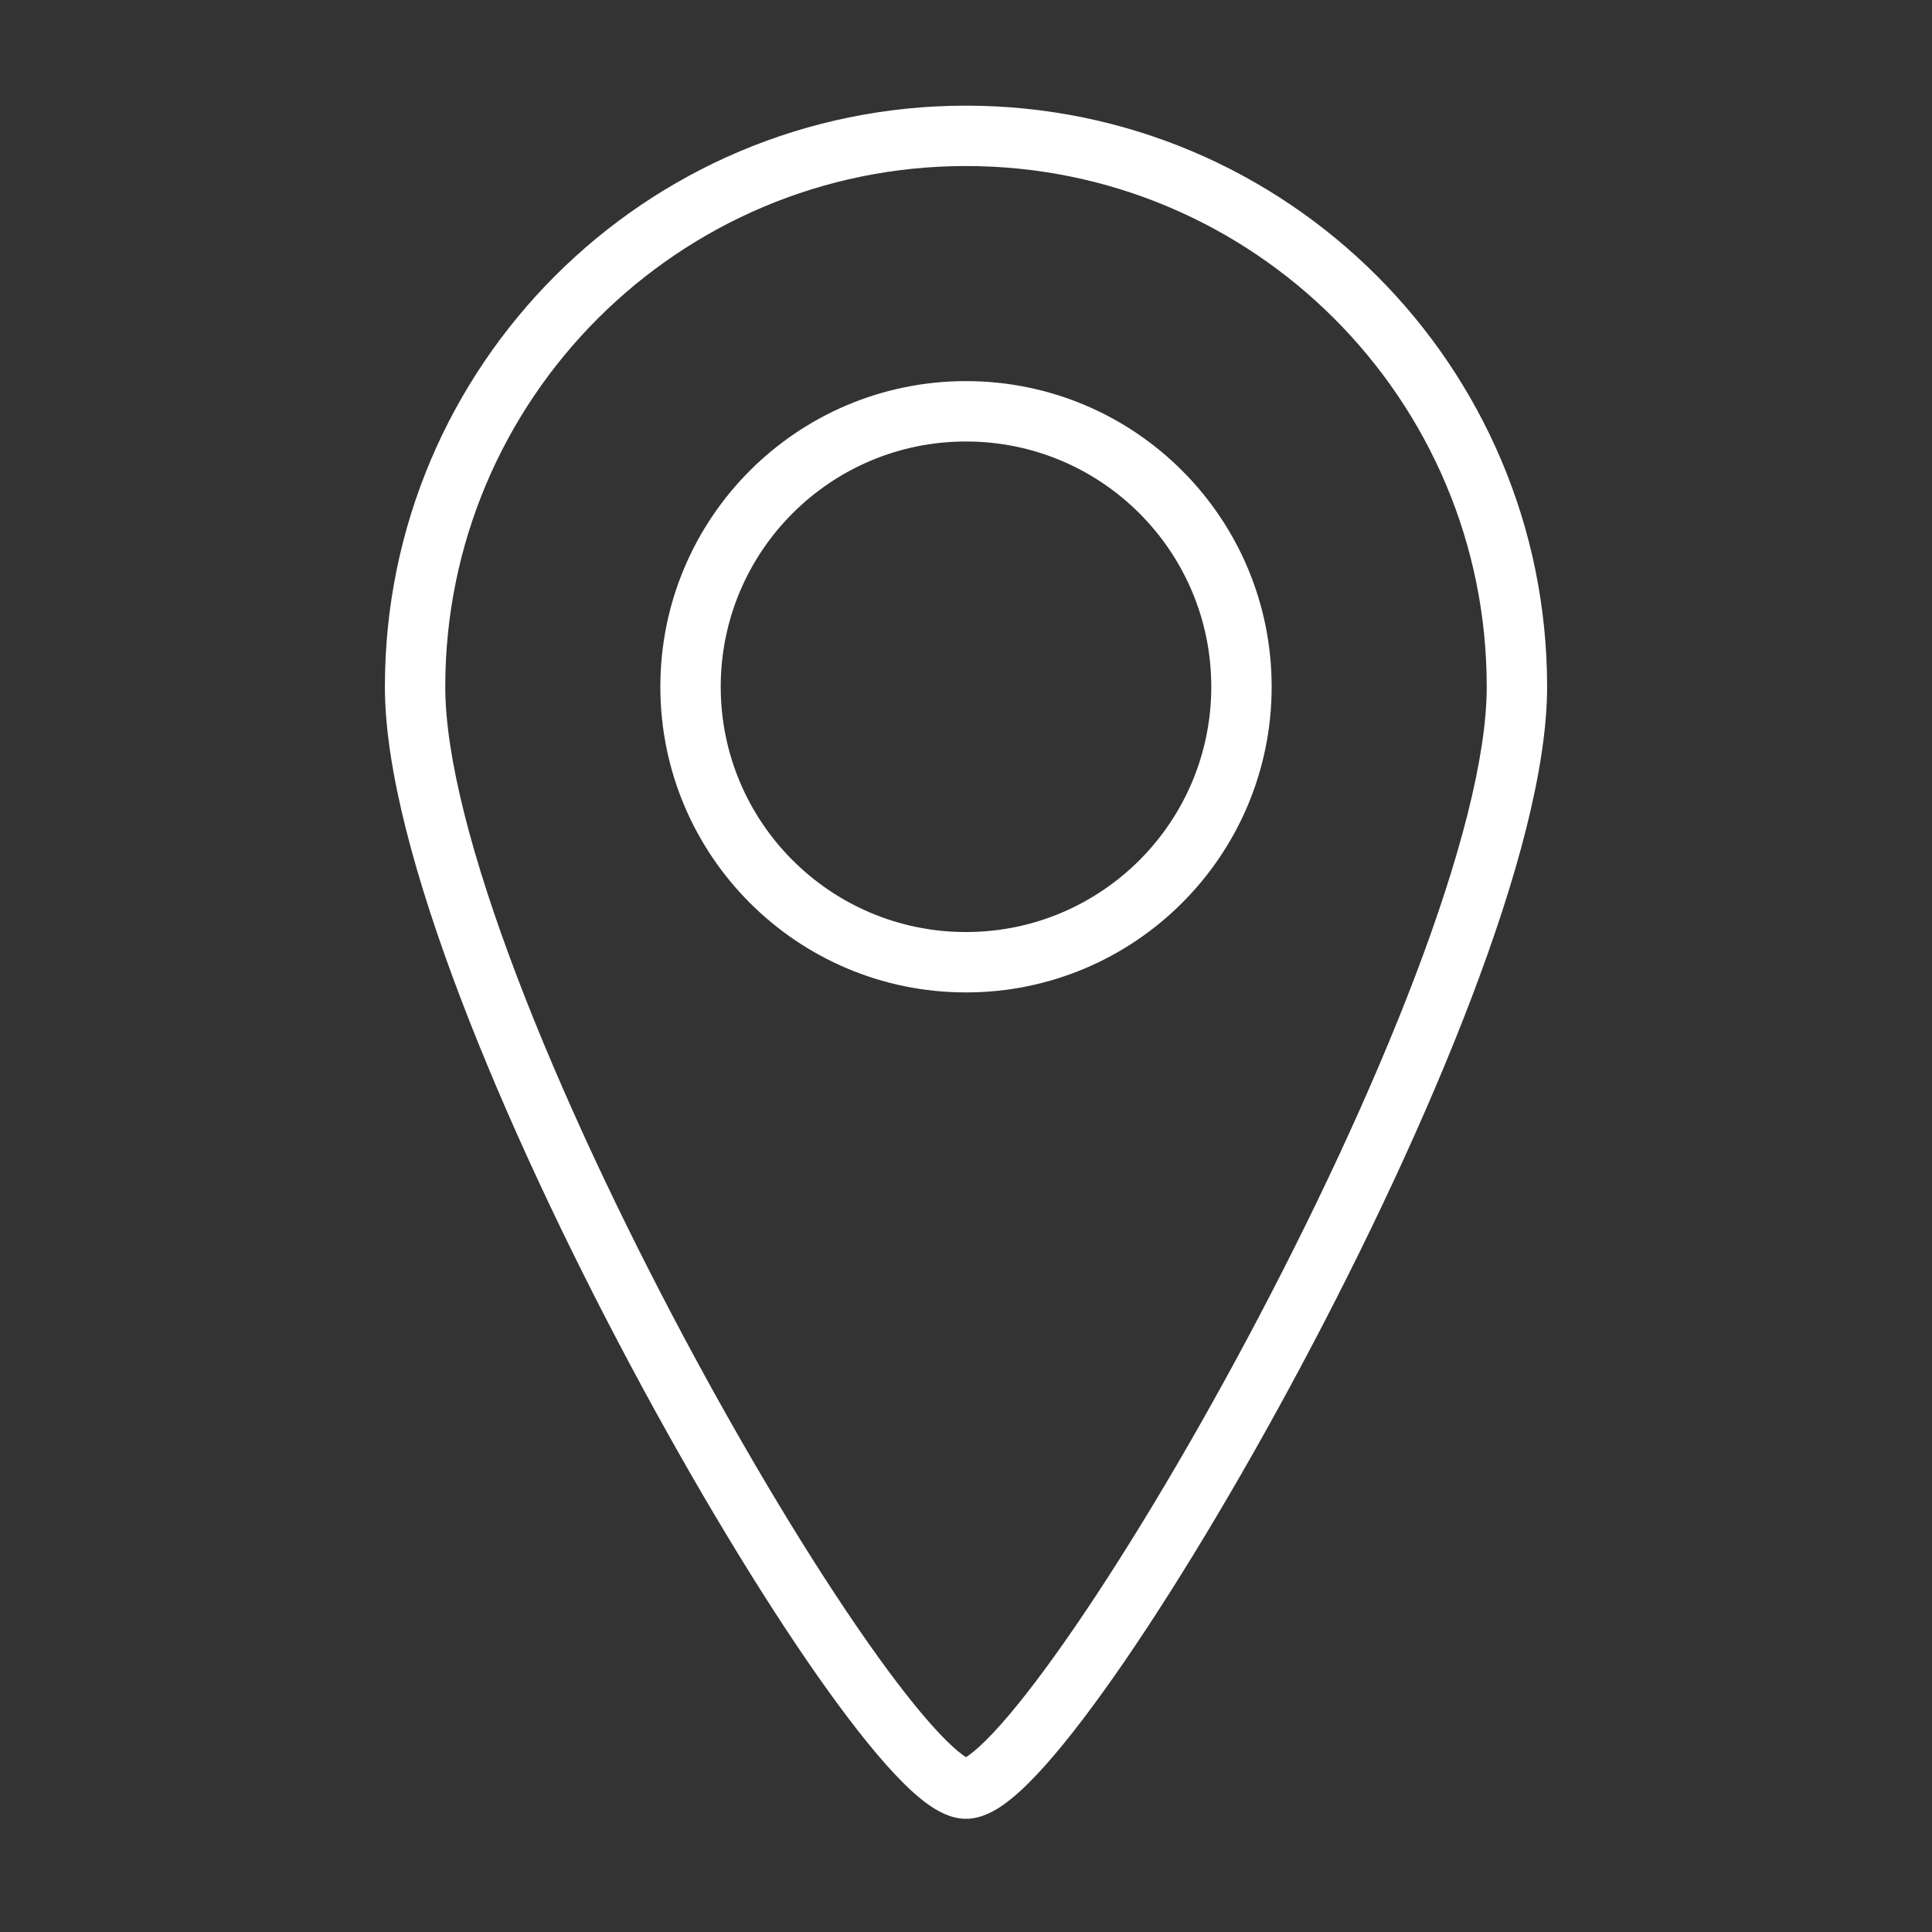 <svg width="256" height="256" viewBox="0 0 256 256" fill="none" xmlns="http://www.w3.org/2000/svg">
<rect x="0" y="0" width="256" height="256" fill="#333333" stroke="none"/>
<path d="M197 91C197 100.303 193.403 113.889 187.498 129.398C181.642 144.778 173.69 161.611 165.351 177.235C157.011 192.864 148.334 207.188 141.059 217.56C137.412 222.76 134.184 226.87 131.578 229.638C130.268 231.03 129.209 231.981 128.41 232.555C127.464 233.235 127.413 233 128 233V241C130.047 241 131.844 239.939 133.079 239.051C134.462 238.058 135.918 236.699 137.403 235.122C140.386 231.953 143.865 227.492 147.609 222.154C155.116 211.451 163.959 196.834 172.409 181.002C180.86 165.166 188.968 148.019 194.974 132.245C200.932 116.599 205 101.855 205 91H197ZM128 22C166.108 22 197 52.892 197 91H205C205 48.474 170.526 14 128 14V22ZM59 91C59 52.892 89.892 22 128 22V14C85.474 14 51 48.474 51 91H59ZM128 233C128.587 233 128.536 233.235 127.59 232.555C126.791 231.981 125.732 231.03 124.422 229.638C121.816 226.87 118.588 222.76 114.941 217.56C107.666 207.188 98.989 192.864 90.649 177.235C82.31 161.611 74.358 144.778 68.502 129.398C62.597 113.889 59 100.303 59 91H51C51 101.855 55.068 116.599 61.026 132.245C67.032 148.019 75.14 165.166 83.591 181.002C92.041 196.834 100.884 211.451 108.391 222.154C112.136 227.492 115.614 231.953 118.597 235.122C120.082 236.699 121.538 238.058 122.921 239.051C124.156 239.939 125.953 241 128 241V233ZM160.5 91C160.5 108.949 145.949 123.5 128 123.5V131.5C150.368 131.5 168.5 113.368 168.5 91H160.5ZM128 58.5C145.949 58.5 160.5 73.051 160.5 91H168.5C168.5 68.632 150.368 50.5 128 50.5V58.5ZM95.5 91C95.5 73.051 110.051 58.5 128 58.5V50.5C105.632 50.5 87.5 68.632 87.5 91H95.5ZM128 123.5C110.051 123.5 95.5 108.949 95.5 91H87.5C87.5 113.368 105.632 131.5 128 131.5V123.5Z" fill="white"/>
</svg>
